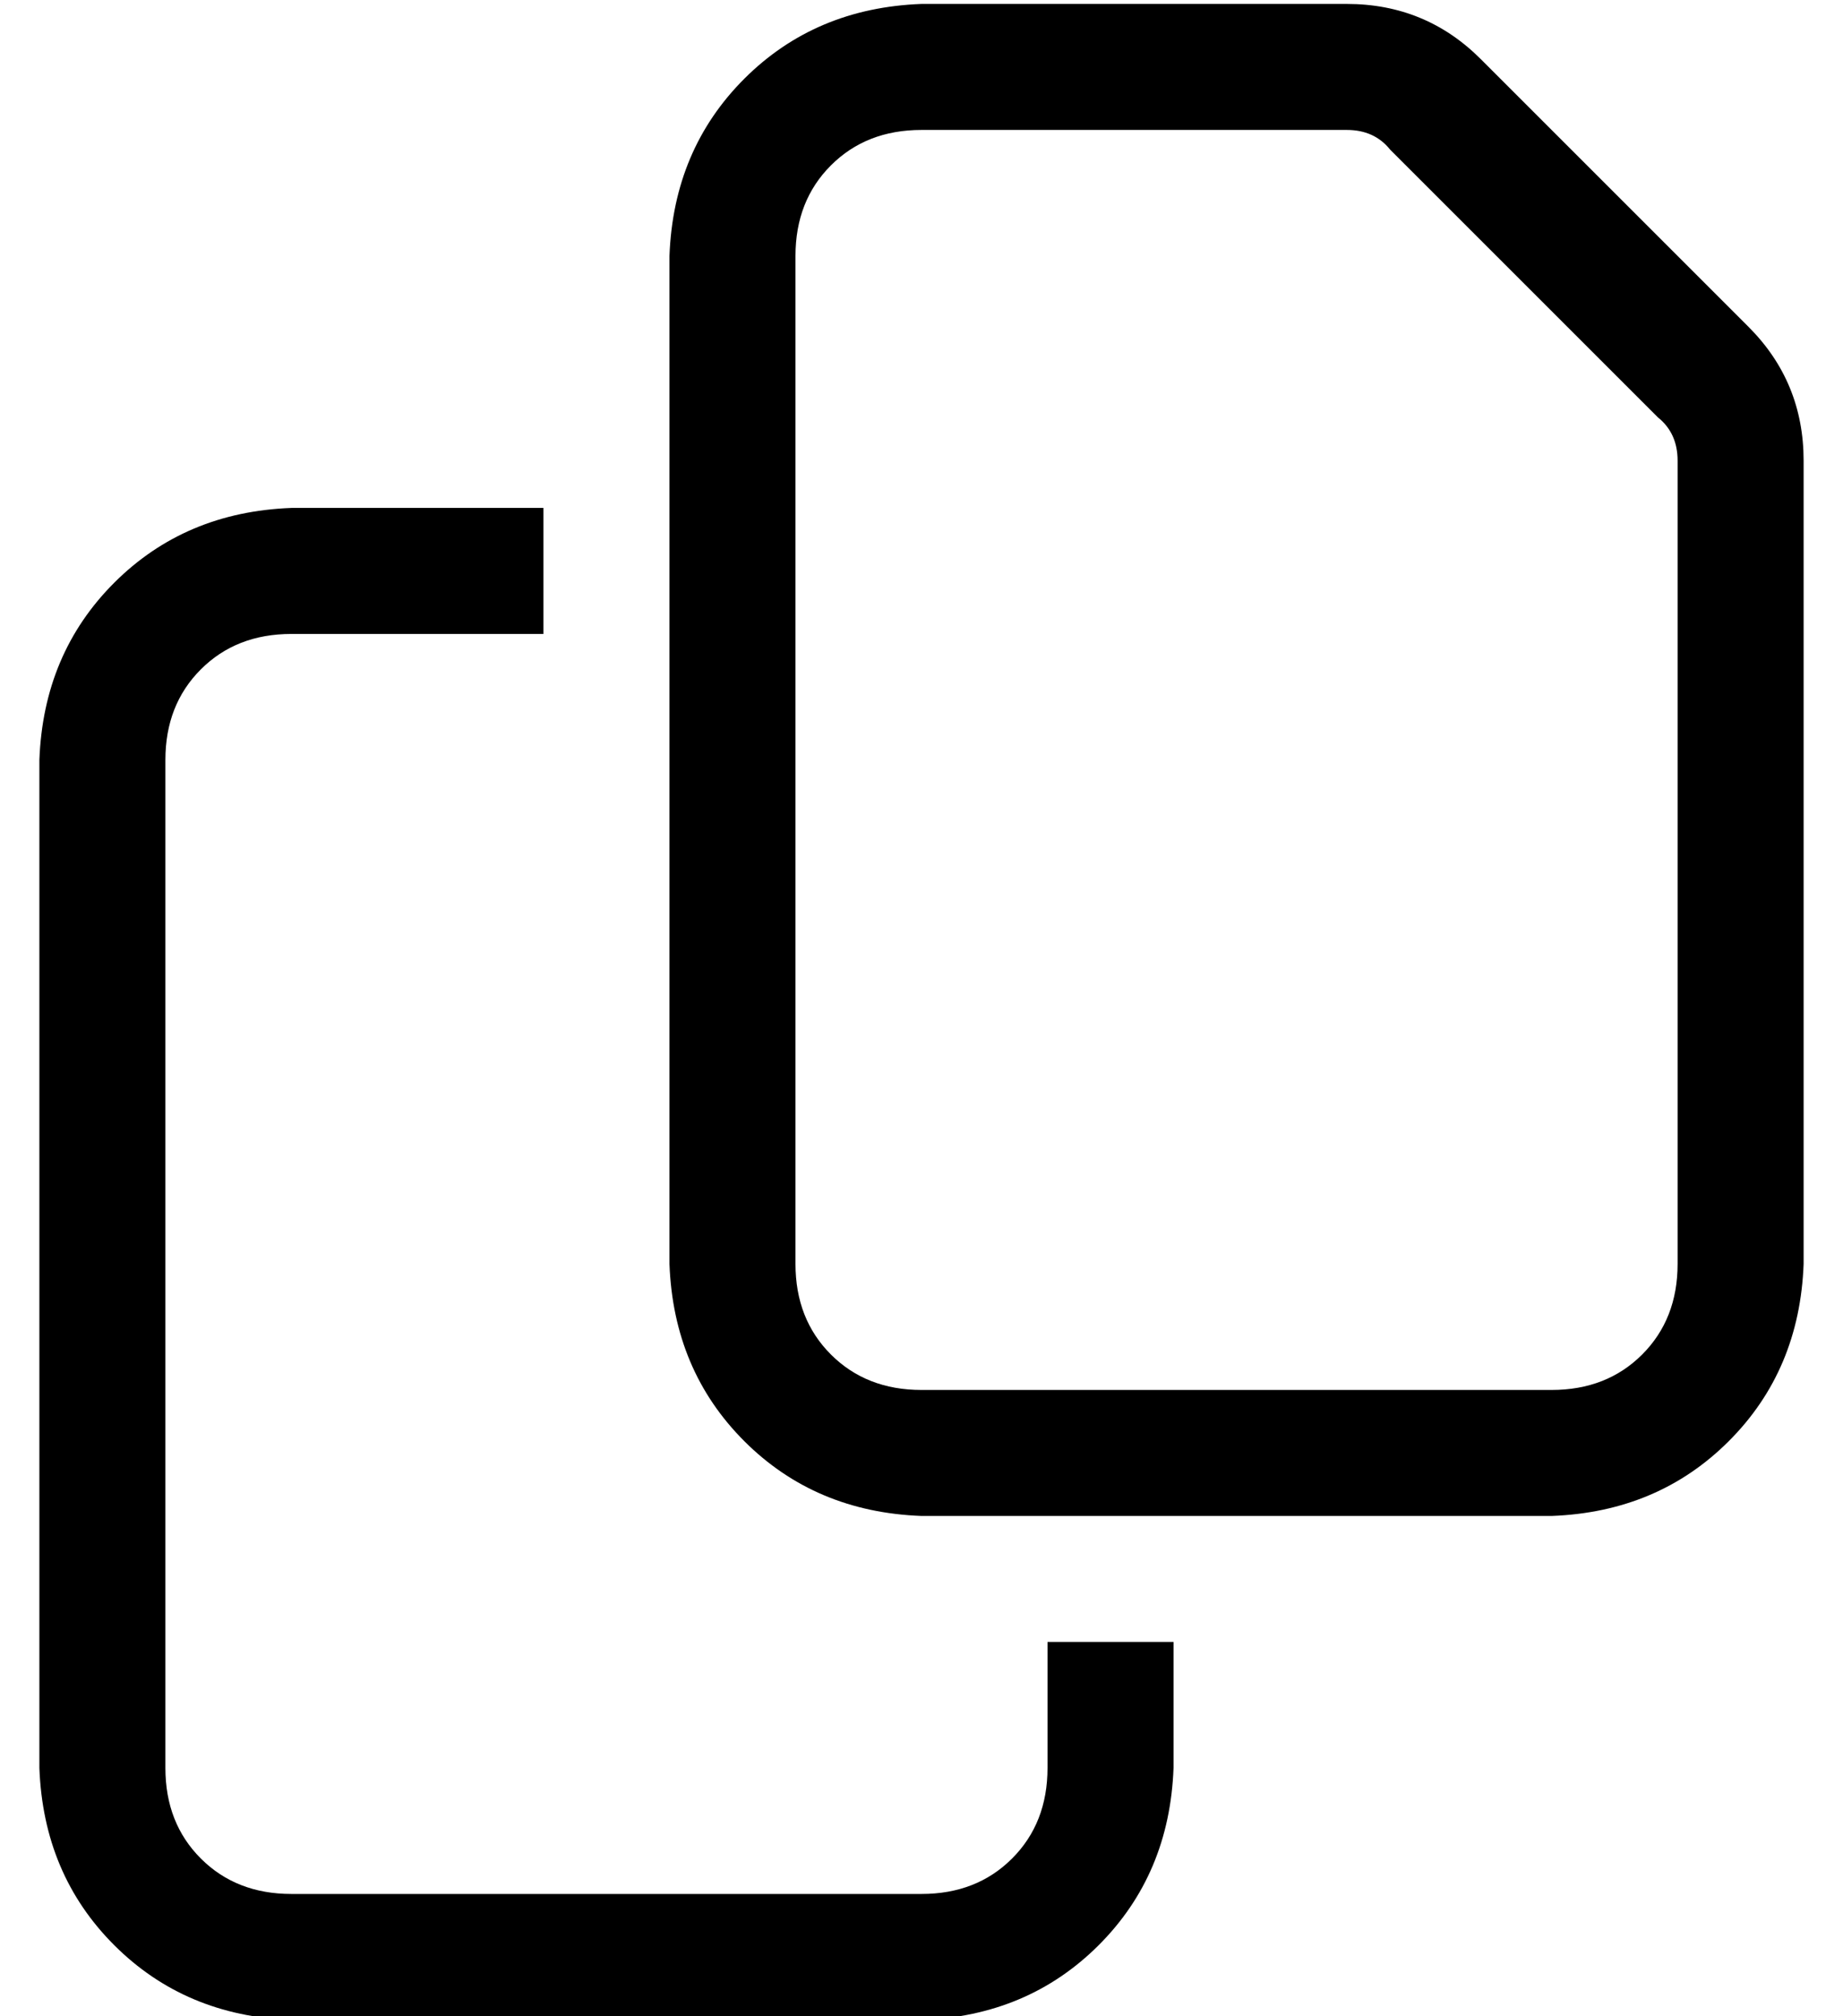 <?xml version="1.0" standalone="no"?>
<!DOCTYPE svg PUBLIC "-//W3C//DTD SVG 1.1//EN" "http://www.w3.org/Graphics/SVG/1.1/DTD/svg11.dtd" >
<svg xmlns="http://www.w3.org/2000/svg" xmlns:xlink="http://www.w3.org/1999/xlink" version="1.1" viewBox="-10 -40 468 512">
   <path fill="currentColor"
d="M384 313h-160h160h-160q-14 0 -23 -9t-9 -23v-256v0q0 -14 9 -23t23 -9h108v0q7 0 11 5l68 68v0q5 4 5 11v204v0q0 14 -9 23t-23 9v0zM434 43l-68 -68l68 68l-68 -68q-14 -14 -34 -14h-108v0q-27 1 -45 19t-19 45v256v0q1 27 19 45t45 19h160v0q27 -1 45 -19t19 -45v-204
v0q0 -20 -14 -34v0zM64 89q-27 1 -45 19v0v0q-18 18 -19 45v256v0q1 27 19 45t45 19h160v0q27 -1 45 -19t19 -45v-32v0h-32v0v32v0q0 14 -9 23t-23 9h-160v0q-14 0 -23 -9t-9 -23v-256v0q0 -14 9 -23t23 -9h64v0v-32v0h-64v0z" />
</svg>
